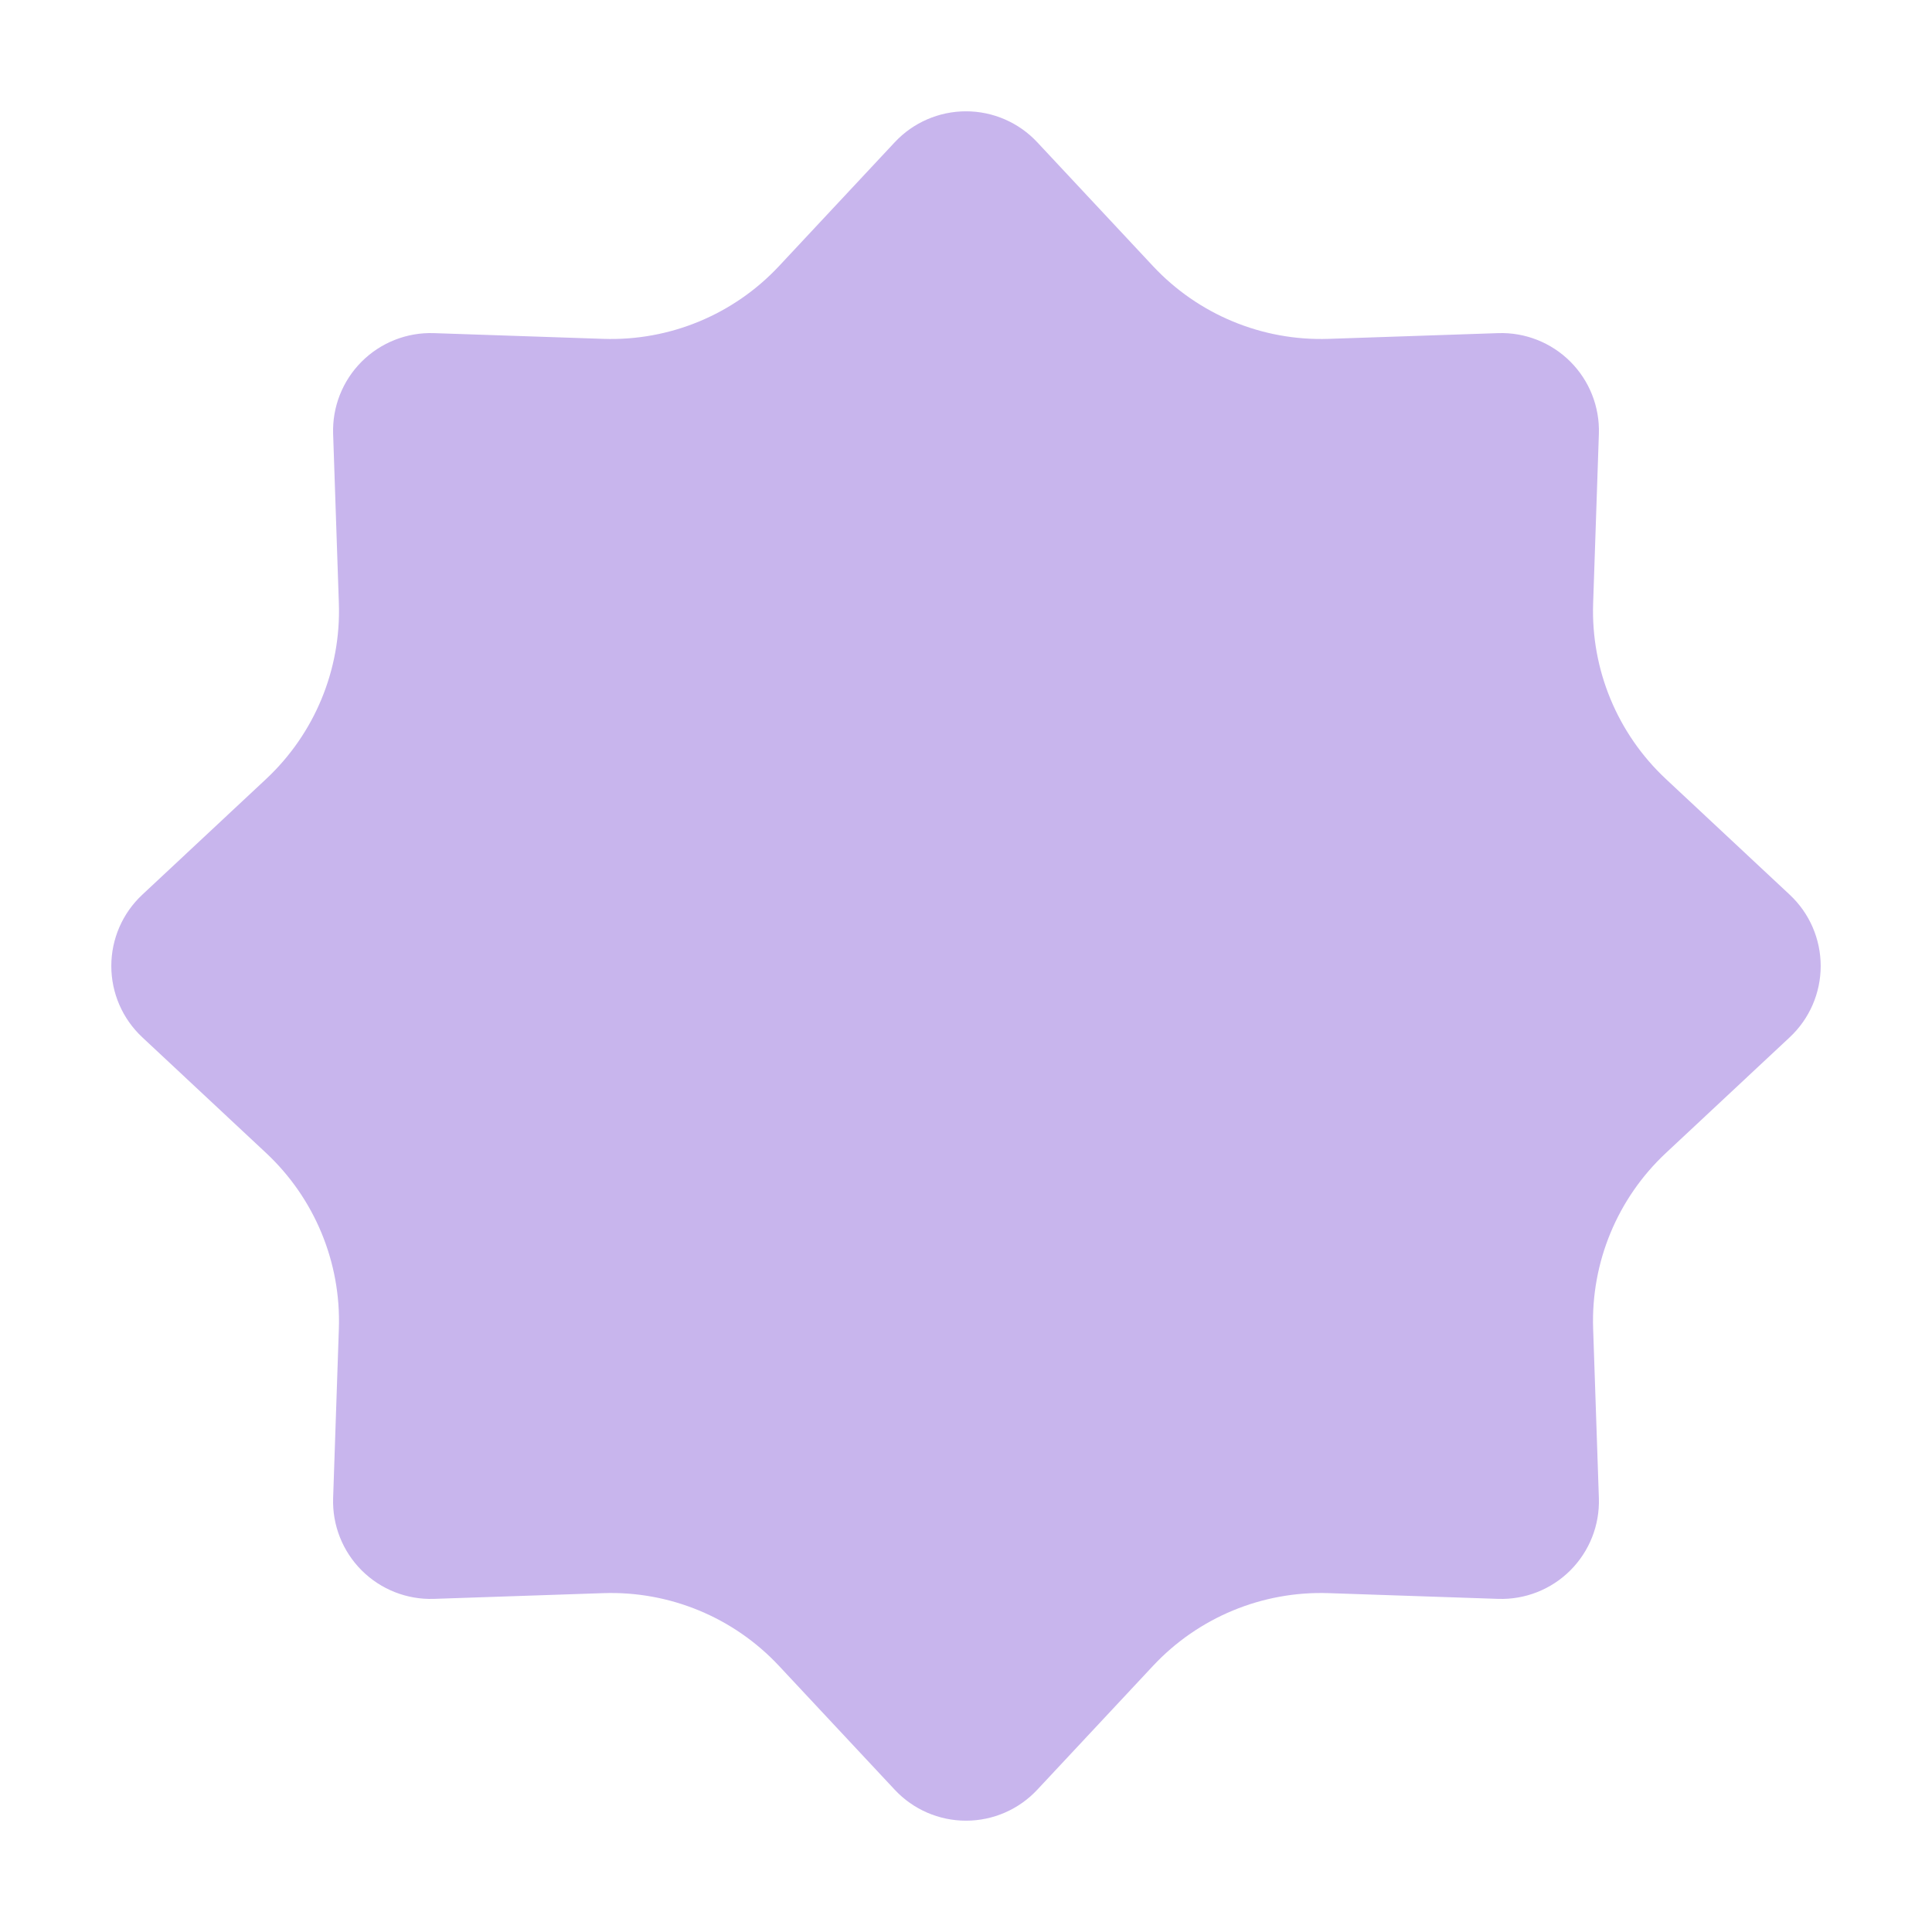 <svg xmlns="http://www.w3.org/2000/svg" xmlns:xlink="http://www.w3.org/1999/xlink" width="500" zoomAndPan="magnify" viewBox="0 0 375 375" height="500" preserveAspectRatio="xMidYMid meet" version="1.0"><defs><clipPath id="0c8988d82d"><path d="M 21 21 L 354 21 L 354 354 L 21 354 Z M 21 21 " clip-rule="nonzero"/></clipPath><clipPath id="d475079cff"><path d="M 201.328 27.609 L 223.809 51.664 C 232.598 61.062 245.016 66.207 257.875 65.773 L 290.785 64.66 C 296.023 64.484 301.098 66.488 304.805 70.195 C 308.512 73.902 310.516 78.977 310.34 84.215 L 309.227 117.125 C 308.793 129.984 313.938 142.402 323.336 151.191 L 347.391 173.672 C 351.223 177.25 353.395 182.258 353.395 187.5 C 353.395 192.742 351.223 197.75 347.391 201.328 L 323.336 223.809 C 313.938 232.598 308.793 245.016 309.227 257.875 L 310.34 290.785 C 310.516 296.023 308.512 301.098 304.805 304.805 C 301.098 308.512 296.023 310.516 290.785 310.34 L 257.875 309.227 C 245.016 308.793 232.598 313.938 223.809 323.336 L 201.328 347.391 C 197.75 351.223 192.742 353.395 187.5 353.395 C 182.258 353.395 177.25 351.223 173.672 347.391 L 151.191 323.336 C 142.402 313.938 129.984 308.793 117.125 309.227 L 84.215 310.34 C 78.977 310.516 73.902 308.512 70.195 304.805 C 66.488 301.098 64.484 296.023 64.66 290.785 L 65.773 257.875 C 66.207 245.016 61.062 232.598 51.664 223.809 L 27.609 201.328 C 23.777 197.75 21.605 192.742 21.605 187.5 C 21.605 182.258 23.777 177.25 27.609 173.672 L 51.664 151.191 C 61.062 142.402 66.207 129.984 65.773 117.125 L 64.66 84.215 C 64.484 78.977 66.488 73.902 70.195 70.195 C 73.902 66.488 78.977 64.484 84.215 64.66 L 117.125 65.773 C 129.984 66.207 142.402 61.062 151.191 51.664 L 173.672 27.609 C 177.25 23.777 182.258 21.605 187.5 21.605 C 192.742 21.605 197.75 23.777 201.328 27.609 Z M 201.328 27.609 " clip-rule="nonzero"/></clipPath></defs><g clip-path="url(#0c8988d82d)"><g clip-path="url(#d475079cff)"><path fill="#c8b5ed" d="M 12.812 12.812 L 362.188 12.812 L 362.188 362.188 L 12.812 362.188 Z M 12.812 12.812 " fill-opacity="1" fill-rule="nonzero"/></g></g></svg>
